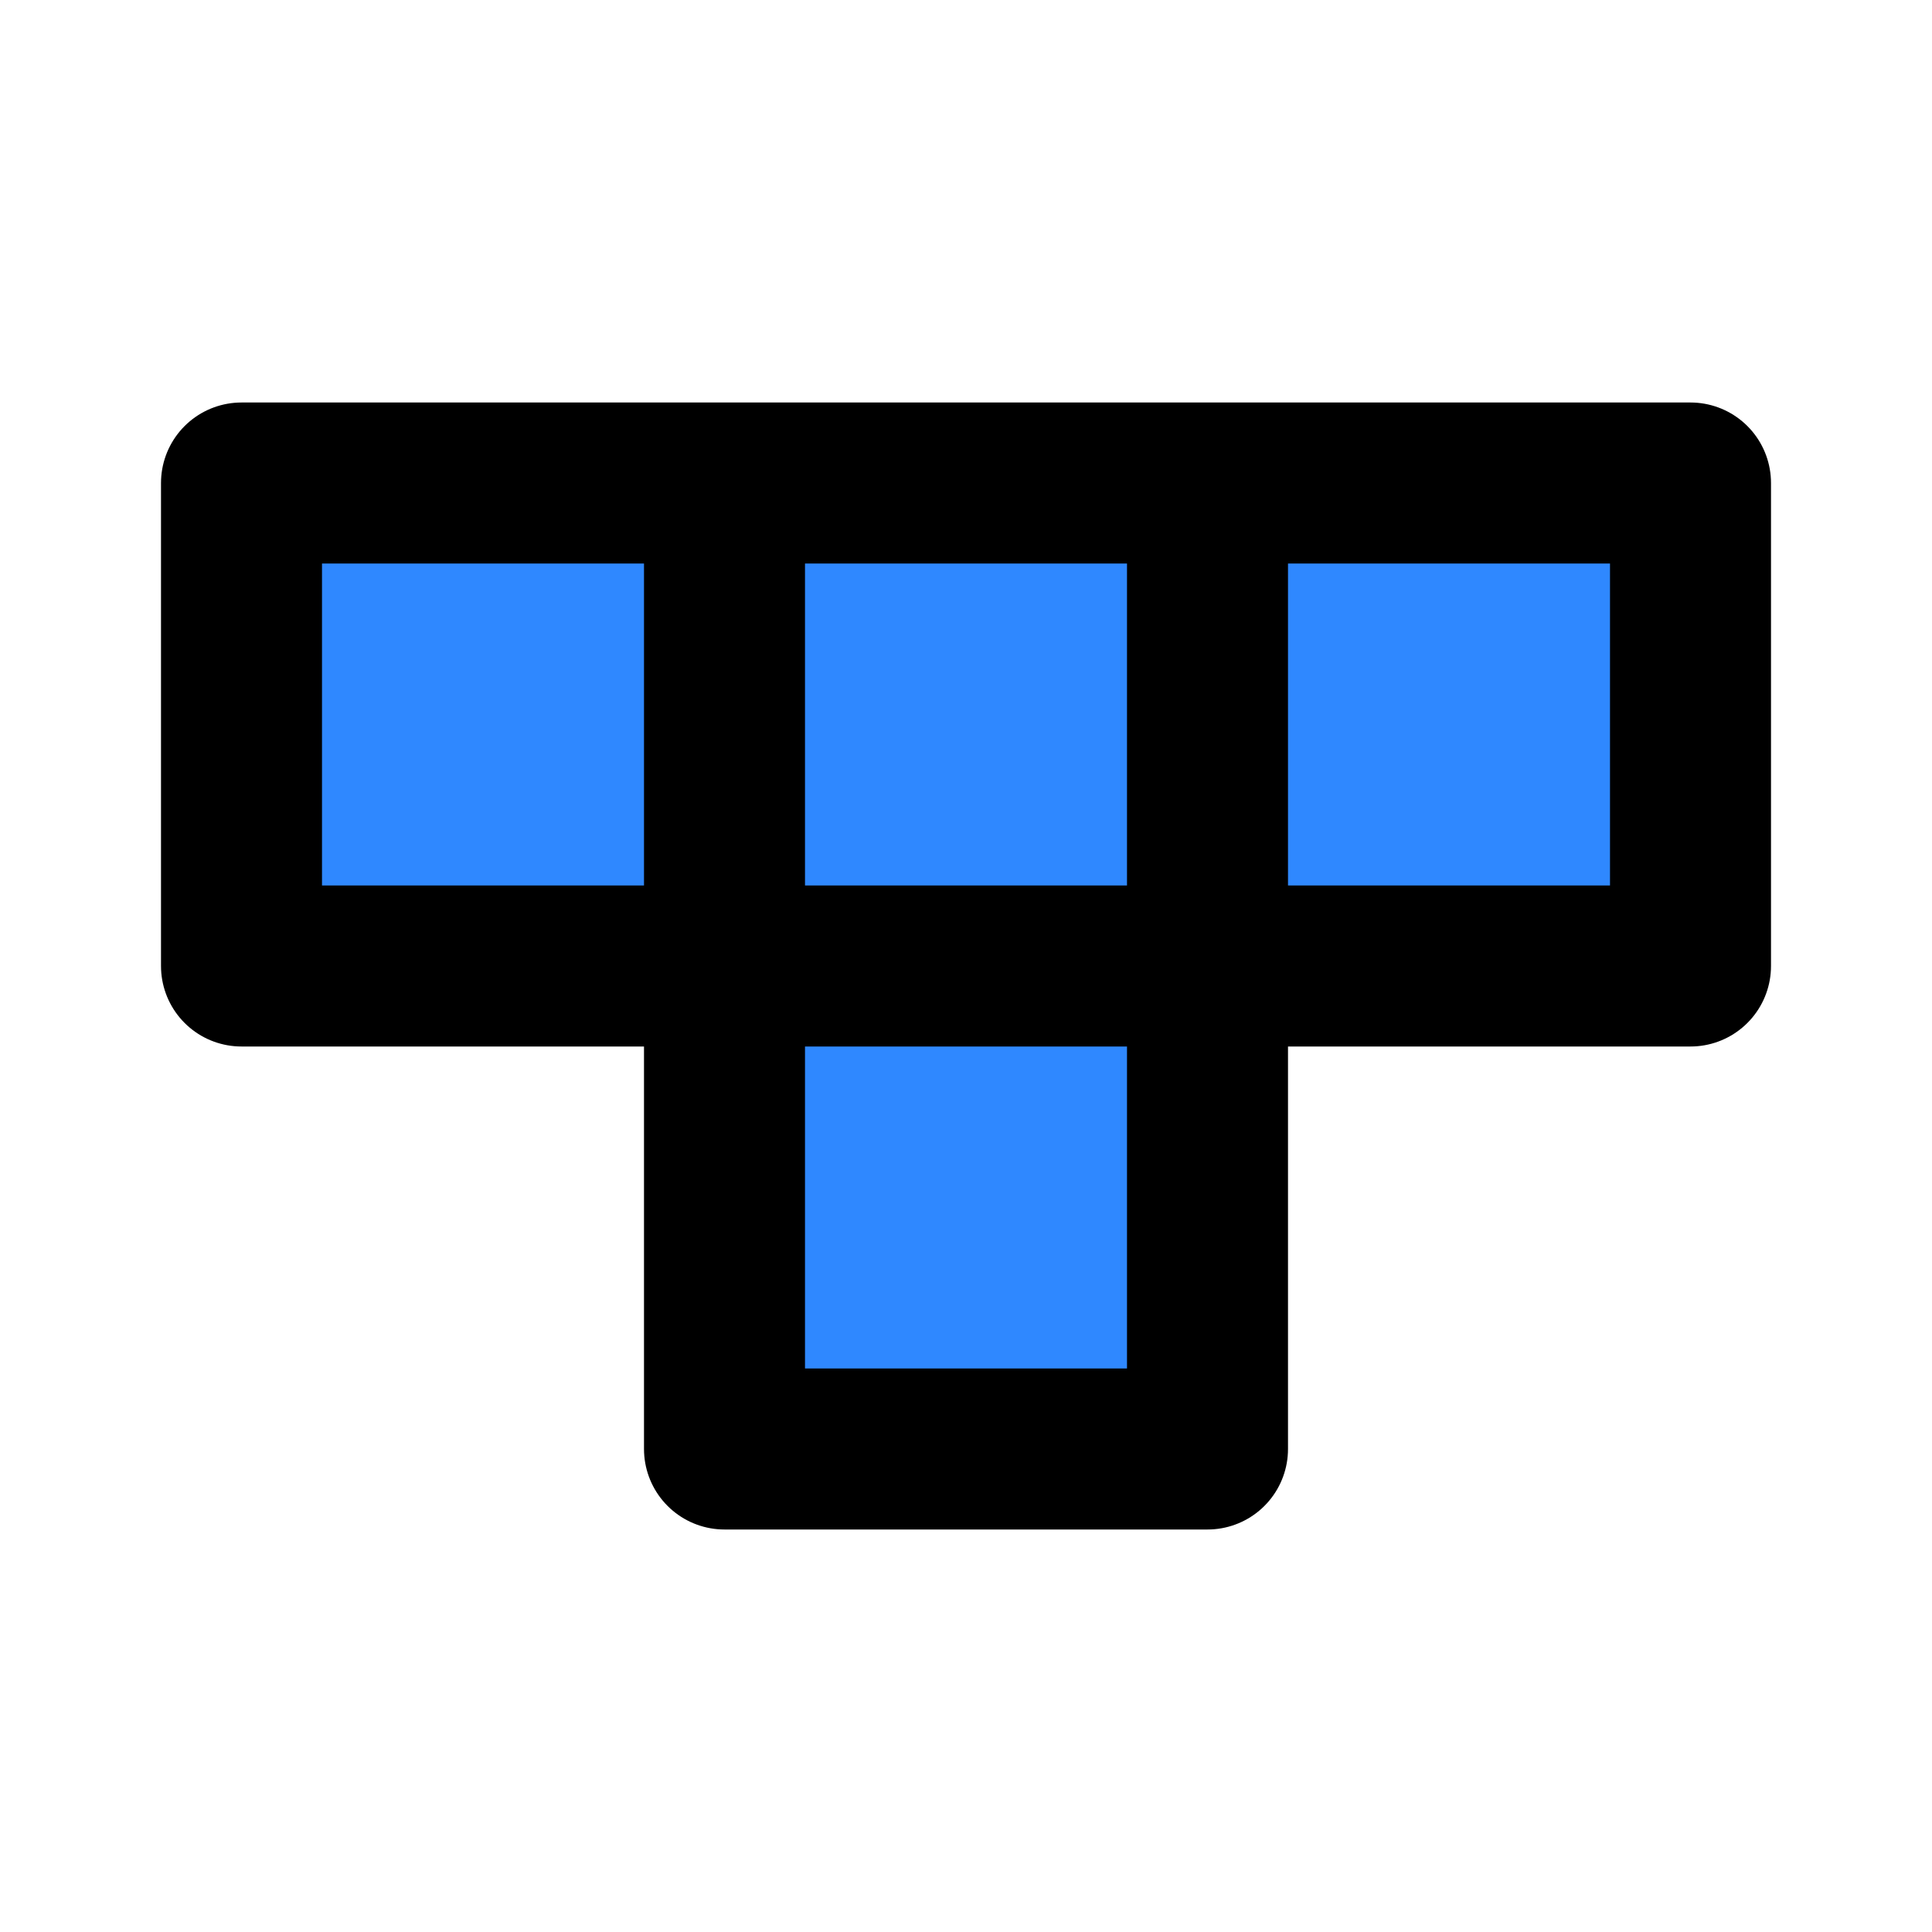 <svg viewBox="0 0 48 48" fill="none" xmlns="http://www.w3.org/2000/svg" height="1em" width="1em">
  <path d="M6 12h12v12H6V12Zm12 0h12v12H18V12Zm12 0h12v12H30V12ZM18 24h12v12H18V24Z" fill="#2F88FF" stroke="#000" stroke-width="4" stroke-linecap="round" stroke-linejoin="round"/>
</svg>
